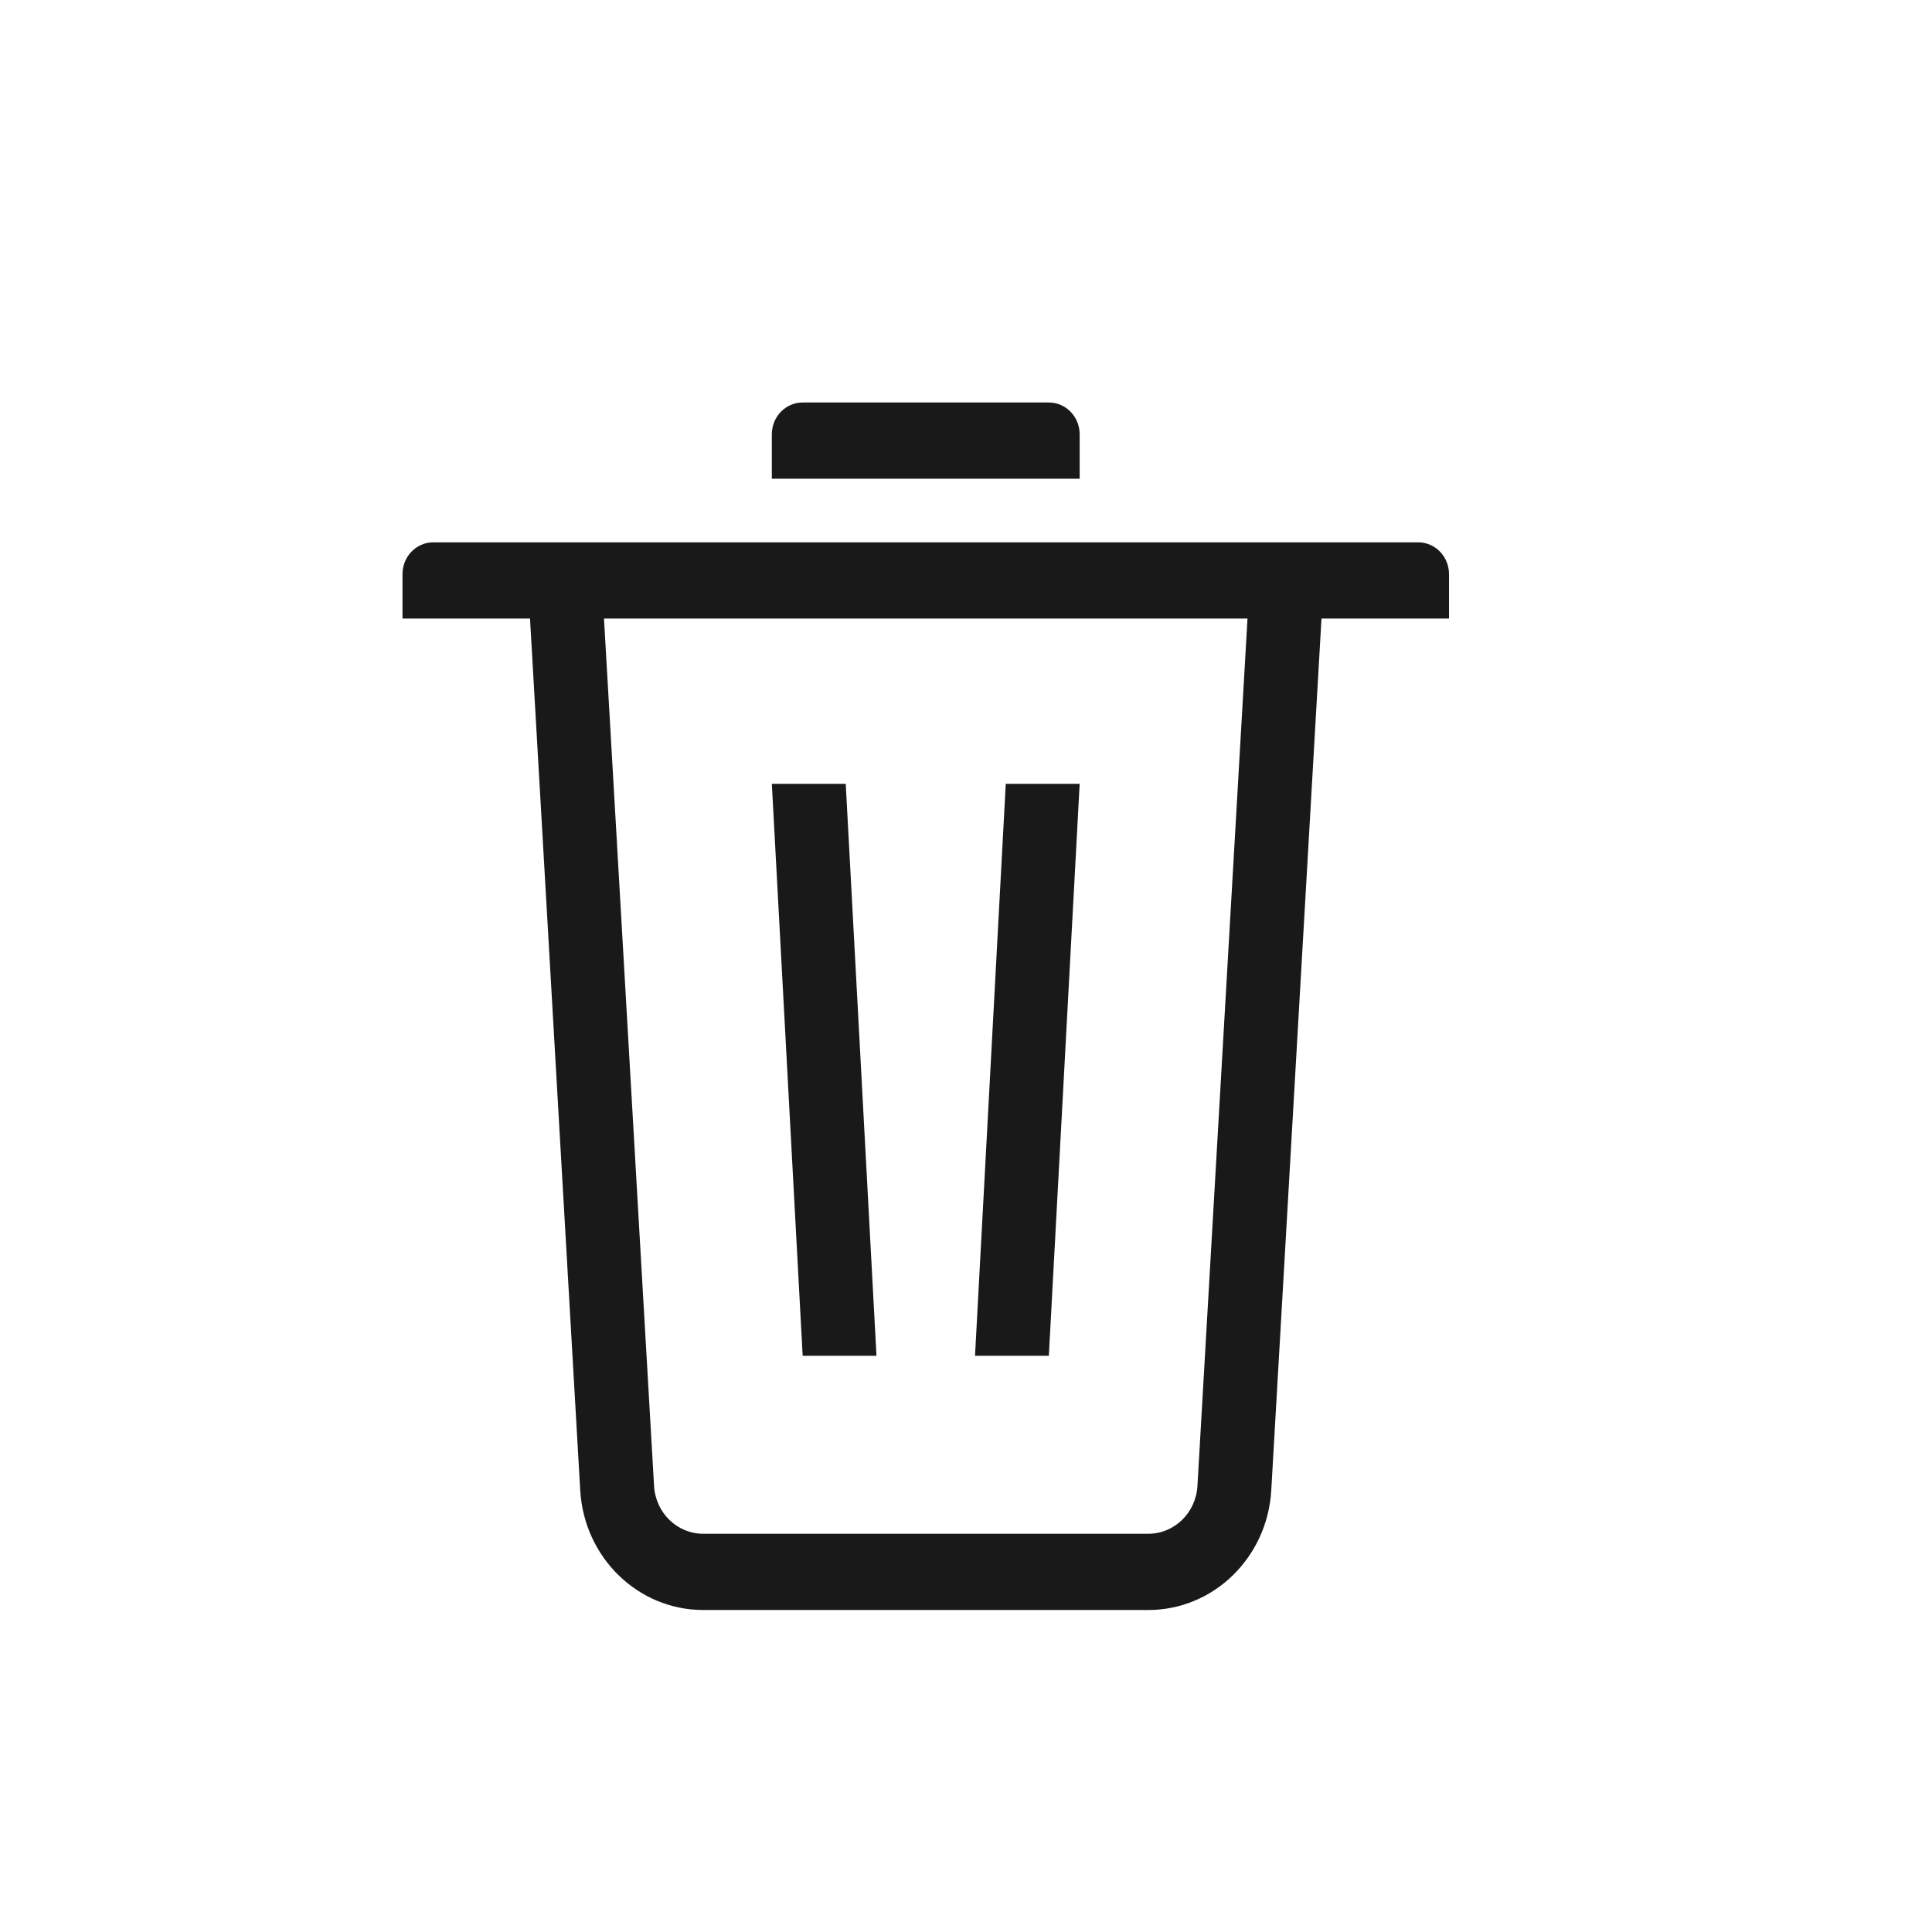 <?xml version="1.0" encoding="UTF-8"?>
<svg width="24px" height="24px" viewBox="0 0 24 24" version="1.1" xmlns="http://www.w3.org/2000/svg" xmlns:xlink="http://www.w3.org/1999/xlink">
    <title>0.图标/04.笔记/icons_outlined_note_delete</title>
    <g id="0.图标/04.笔记/icons_outlined_note_delete" stroke="none" stroke-width="1" fill="none" fill-rule="evenodd" fill-opacity="0.9">
        <g id="delete" transform="translate(5, 5)" fill="#000000">
            <path d="M2.503,2.684 L3.125,13.459 C3.144,13.792 3.411,14.053 3.735,14.053 L9.265,14.053 C9.589,14.053 9.856,13.792 9.875,13.459 L10.497,2.684 L2.503,2.684 Z M11.416,2.684 L10.792,13.515 C10.743,14.349 10.074,15 9.265,15 L3.735,15 C2.926,15 2.257,14.349 2.208,13.515 L1.584,2.684 L0,2.684 L0,2.132 C0,1.914 0.171,1.737 0.382,1.737 L12.618,1.737 C12.829,1.737 13,1.914 13,2.132 L13,2.684 L11.416,2.684 Z M5.506,4.737 L5.888,11.842 L4.971,11.842 L4.588,4.737 L5.506,4.737 Z M8.412,4.737 L8.029,11.842 L7.112,11.842 L7.494,4.737 L8.412,4.737 Z M8.029,0 C8.241,0 8.412,0.177 8.412,0.395 L8.412,0.947 L4.588,0.947 L4.588,0.395 C4.588,0.177 4.759,0 4.971,0 L8.029,0 Z" id="Combined-Shape"></path>
        </g>
    </g>
</svg>